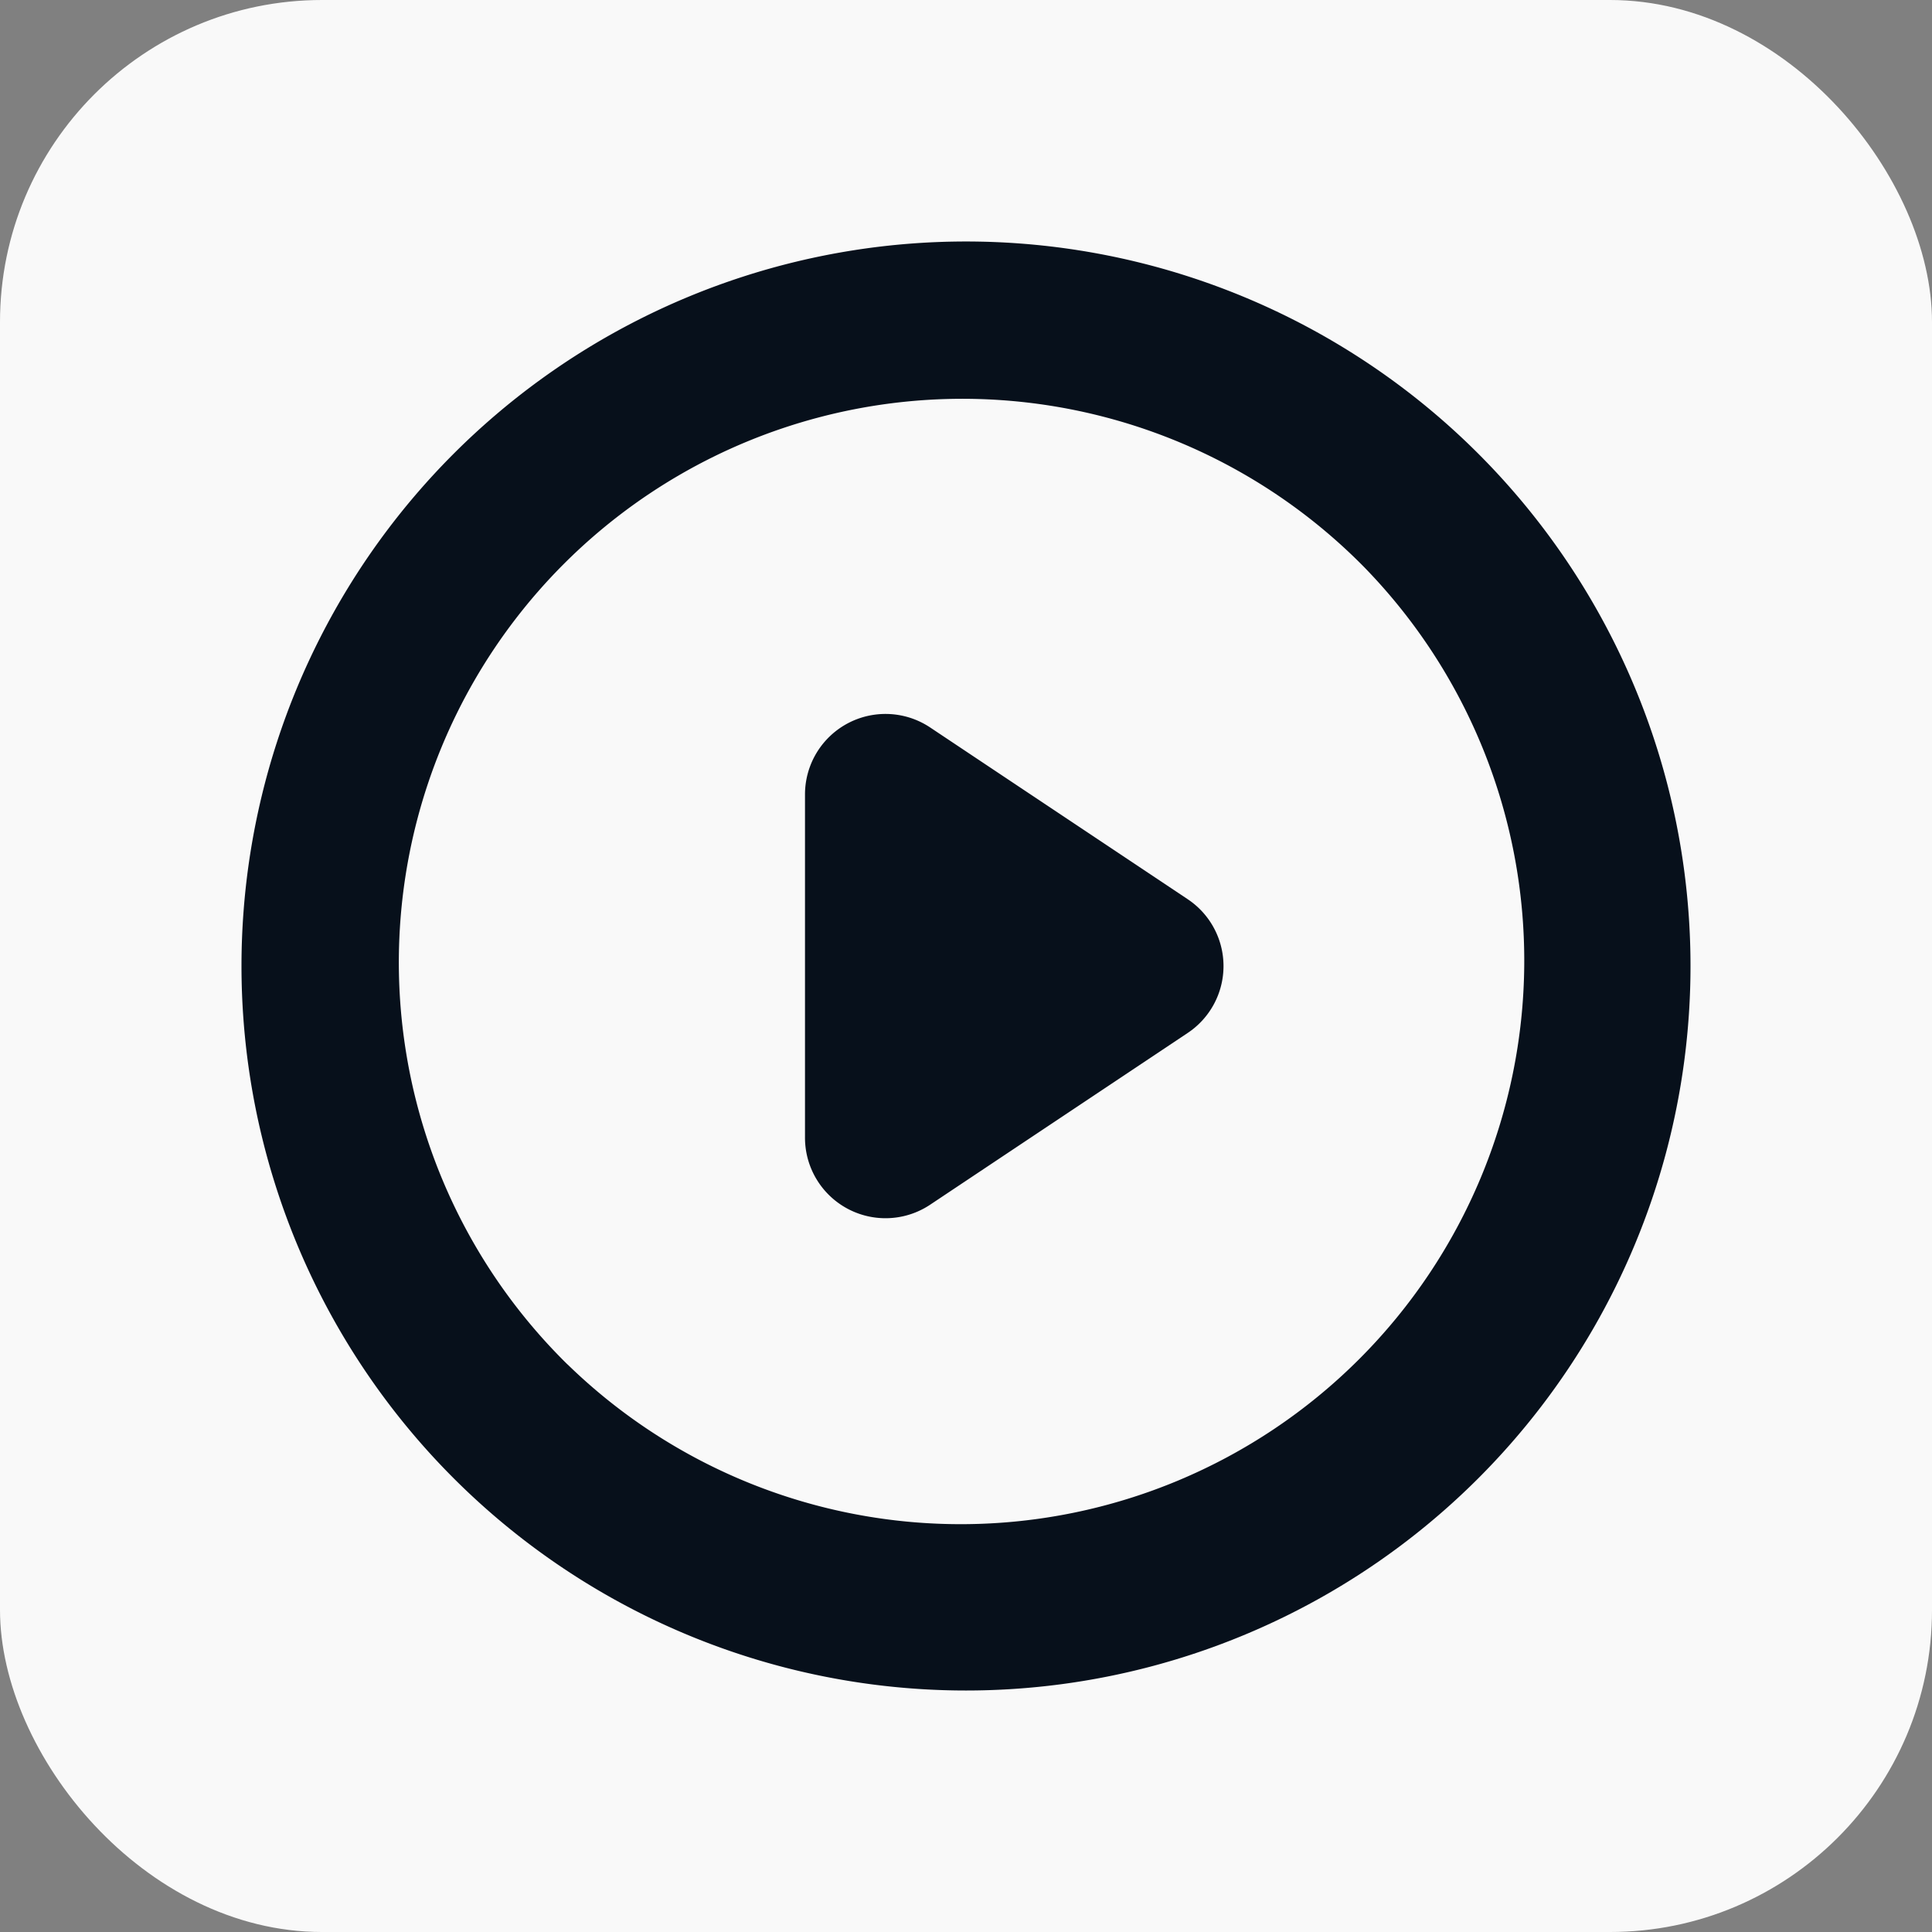 <svg fill="none" viewBox="0 0 24 24" xmlns="http://www.w3.org/2000/svg"><rect x="0" y="0" width="24" height="24" fill="#808080" stroke="none"/><rect fill="#f9f9f9" height="24" rx="4" width="24"/><g fill="#07101b"><path d="m5.636 18.364a9 9 0 1 0 12.728-12.728 9 9 0 0 0 -12.728 12.728zm1.414-1.414a7.001 7.001 0 1 1 9.901-9.9 7.001 7.001 0 0 1 -9.9 9.9z"/><path d="m10 14.13v-4.26a1 1 0 0 1 1.555-.833l3.197 2.132a.998.998 0 0 1 0 1.664l-3.197 2.132a1 1 0 0 1 -1.555-.835z"/></g></svg>